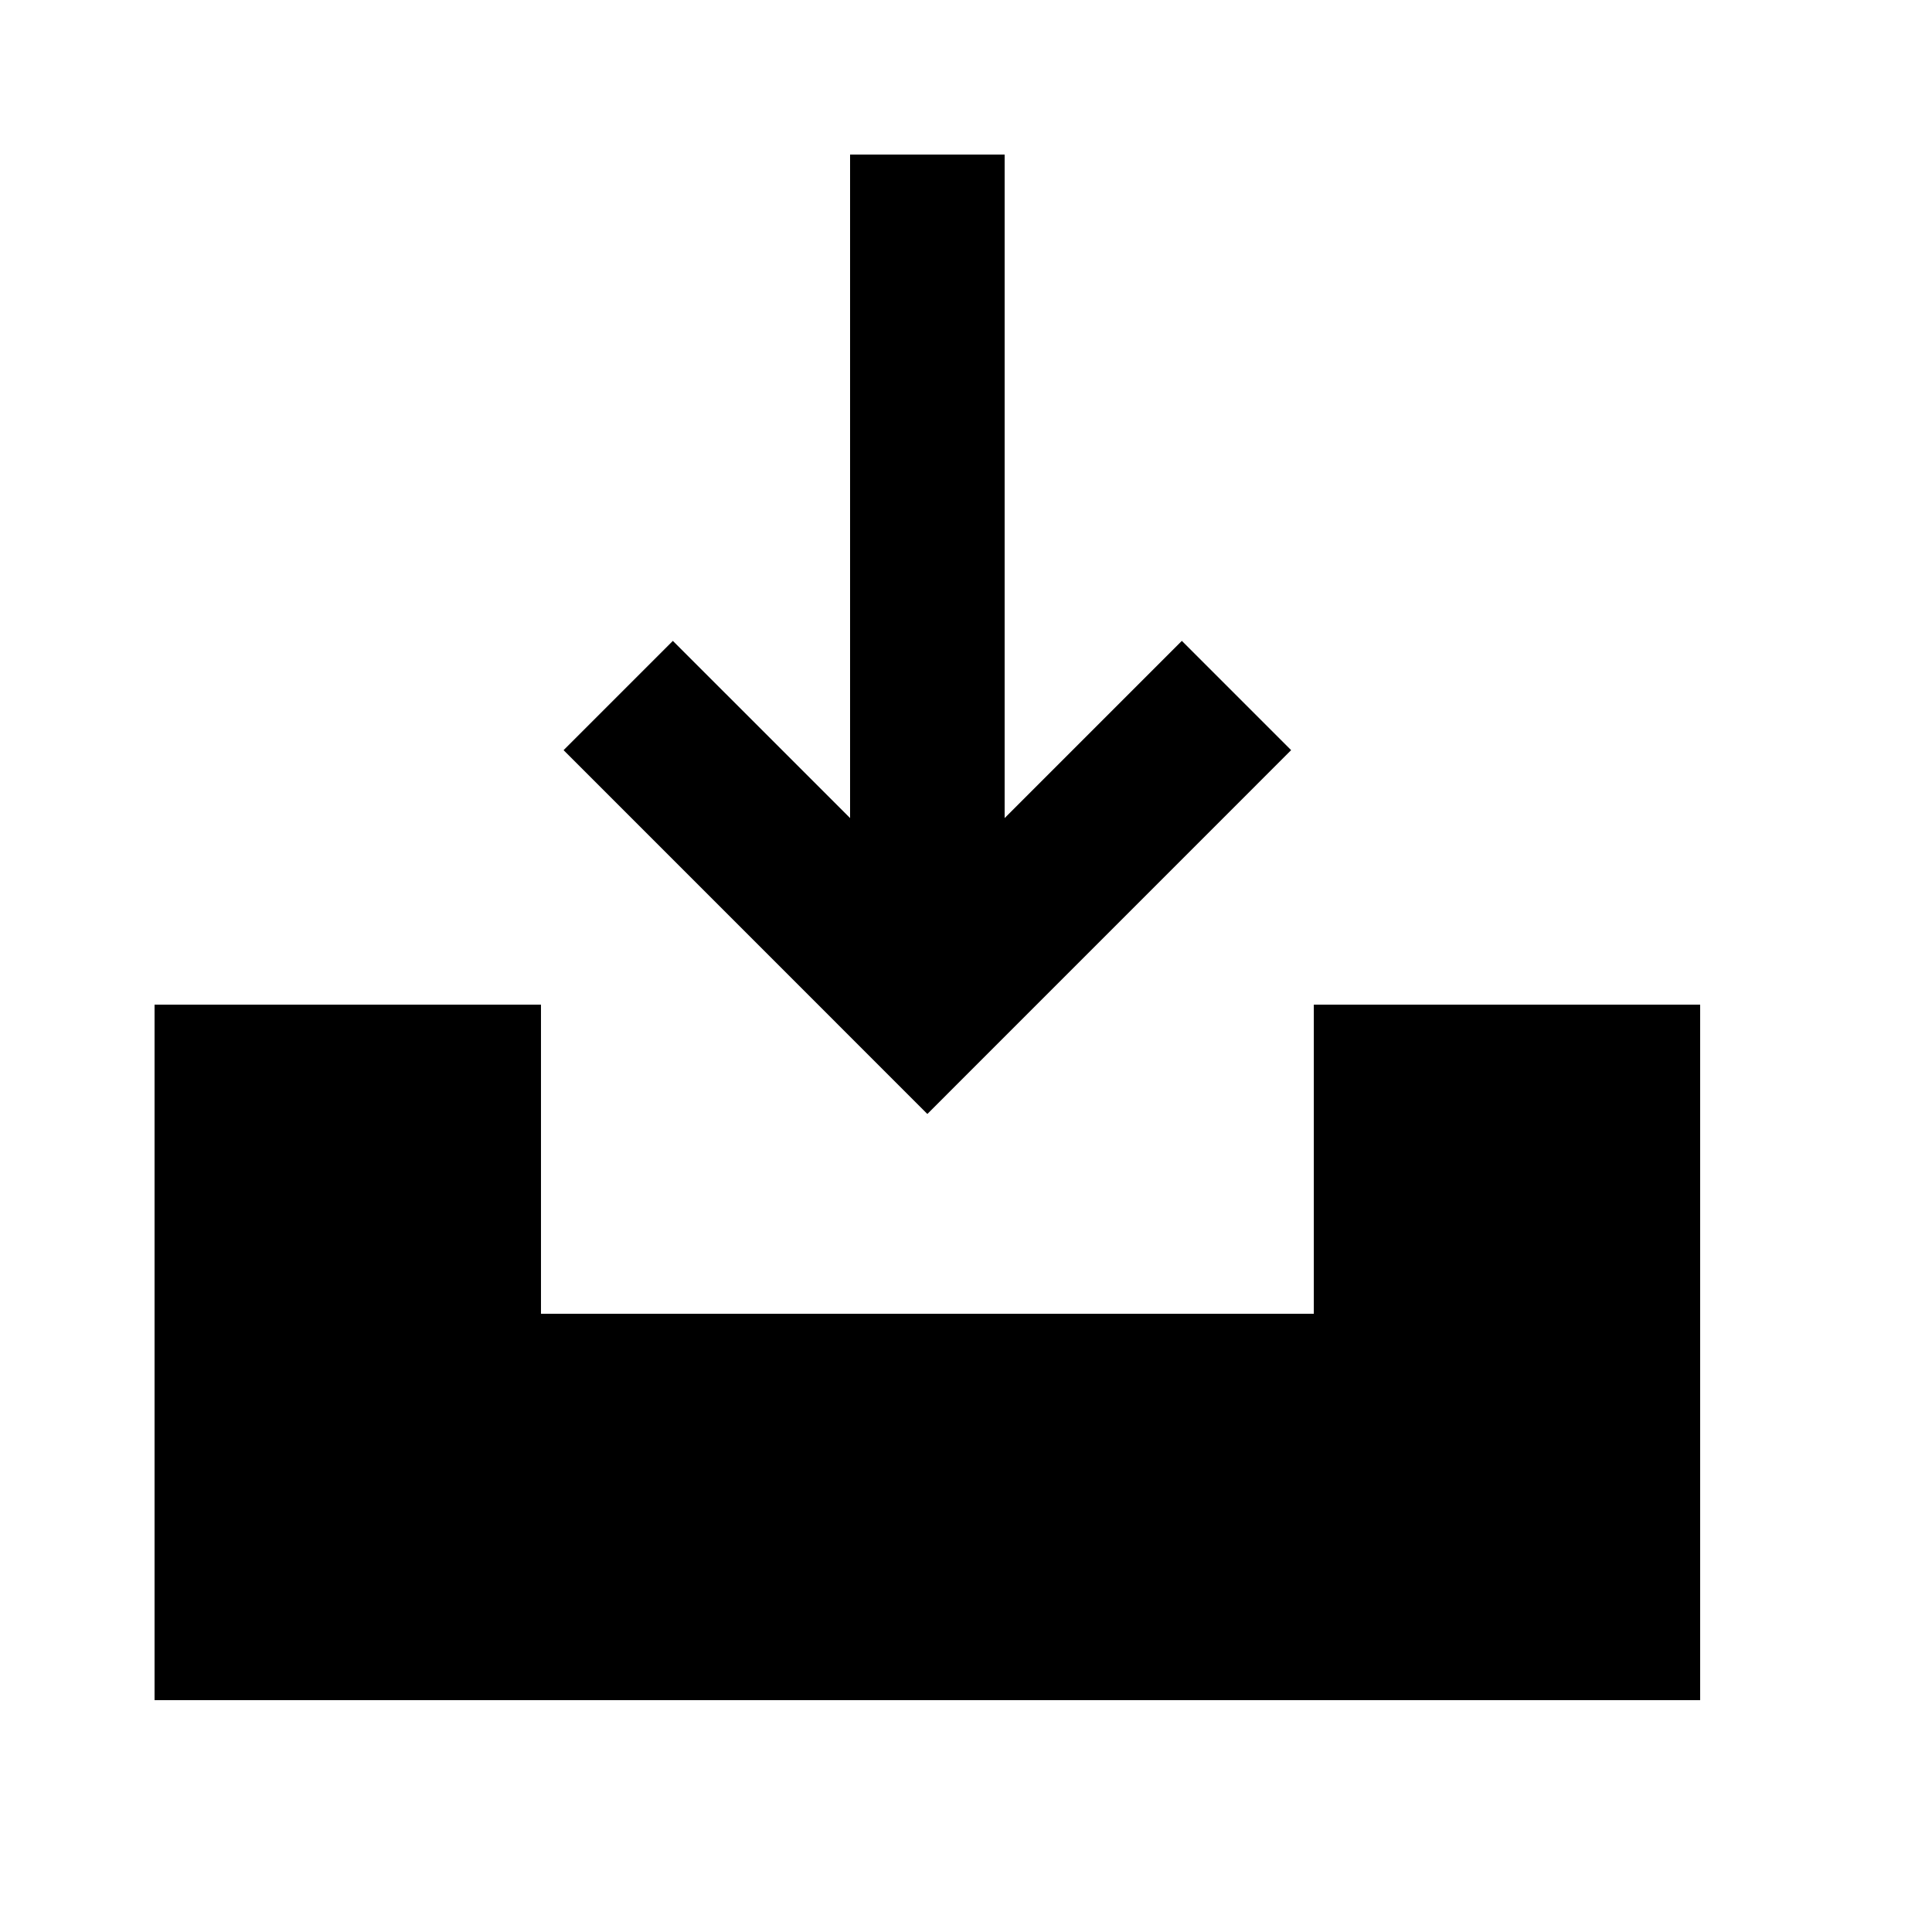 <svg viewBox="0 0 2000 2000" version="1.1" xmlns="http://www.w3.org/2000/svg" height="50pt" width="50pt">
    <path d="M1223.445 663.432L1040 846.87V160H879.993v686.87L696.547 663.432 583.423 776.551l376.573 376.634 376.573-376.634-113.124-113.119zM1360.06 1040v320H560.02v-320H160v720h1600v-720h-399.94z" stroke="none" stroke-width="1" fill-rule="evenodd"/>
</svg>
